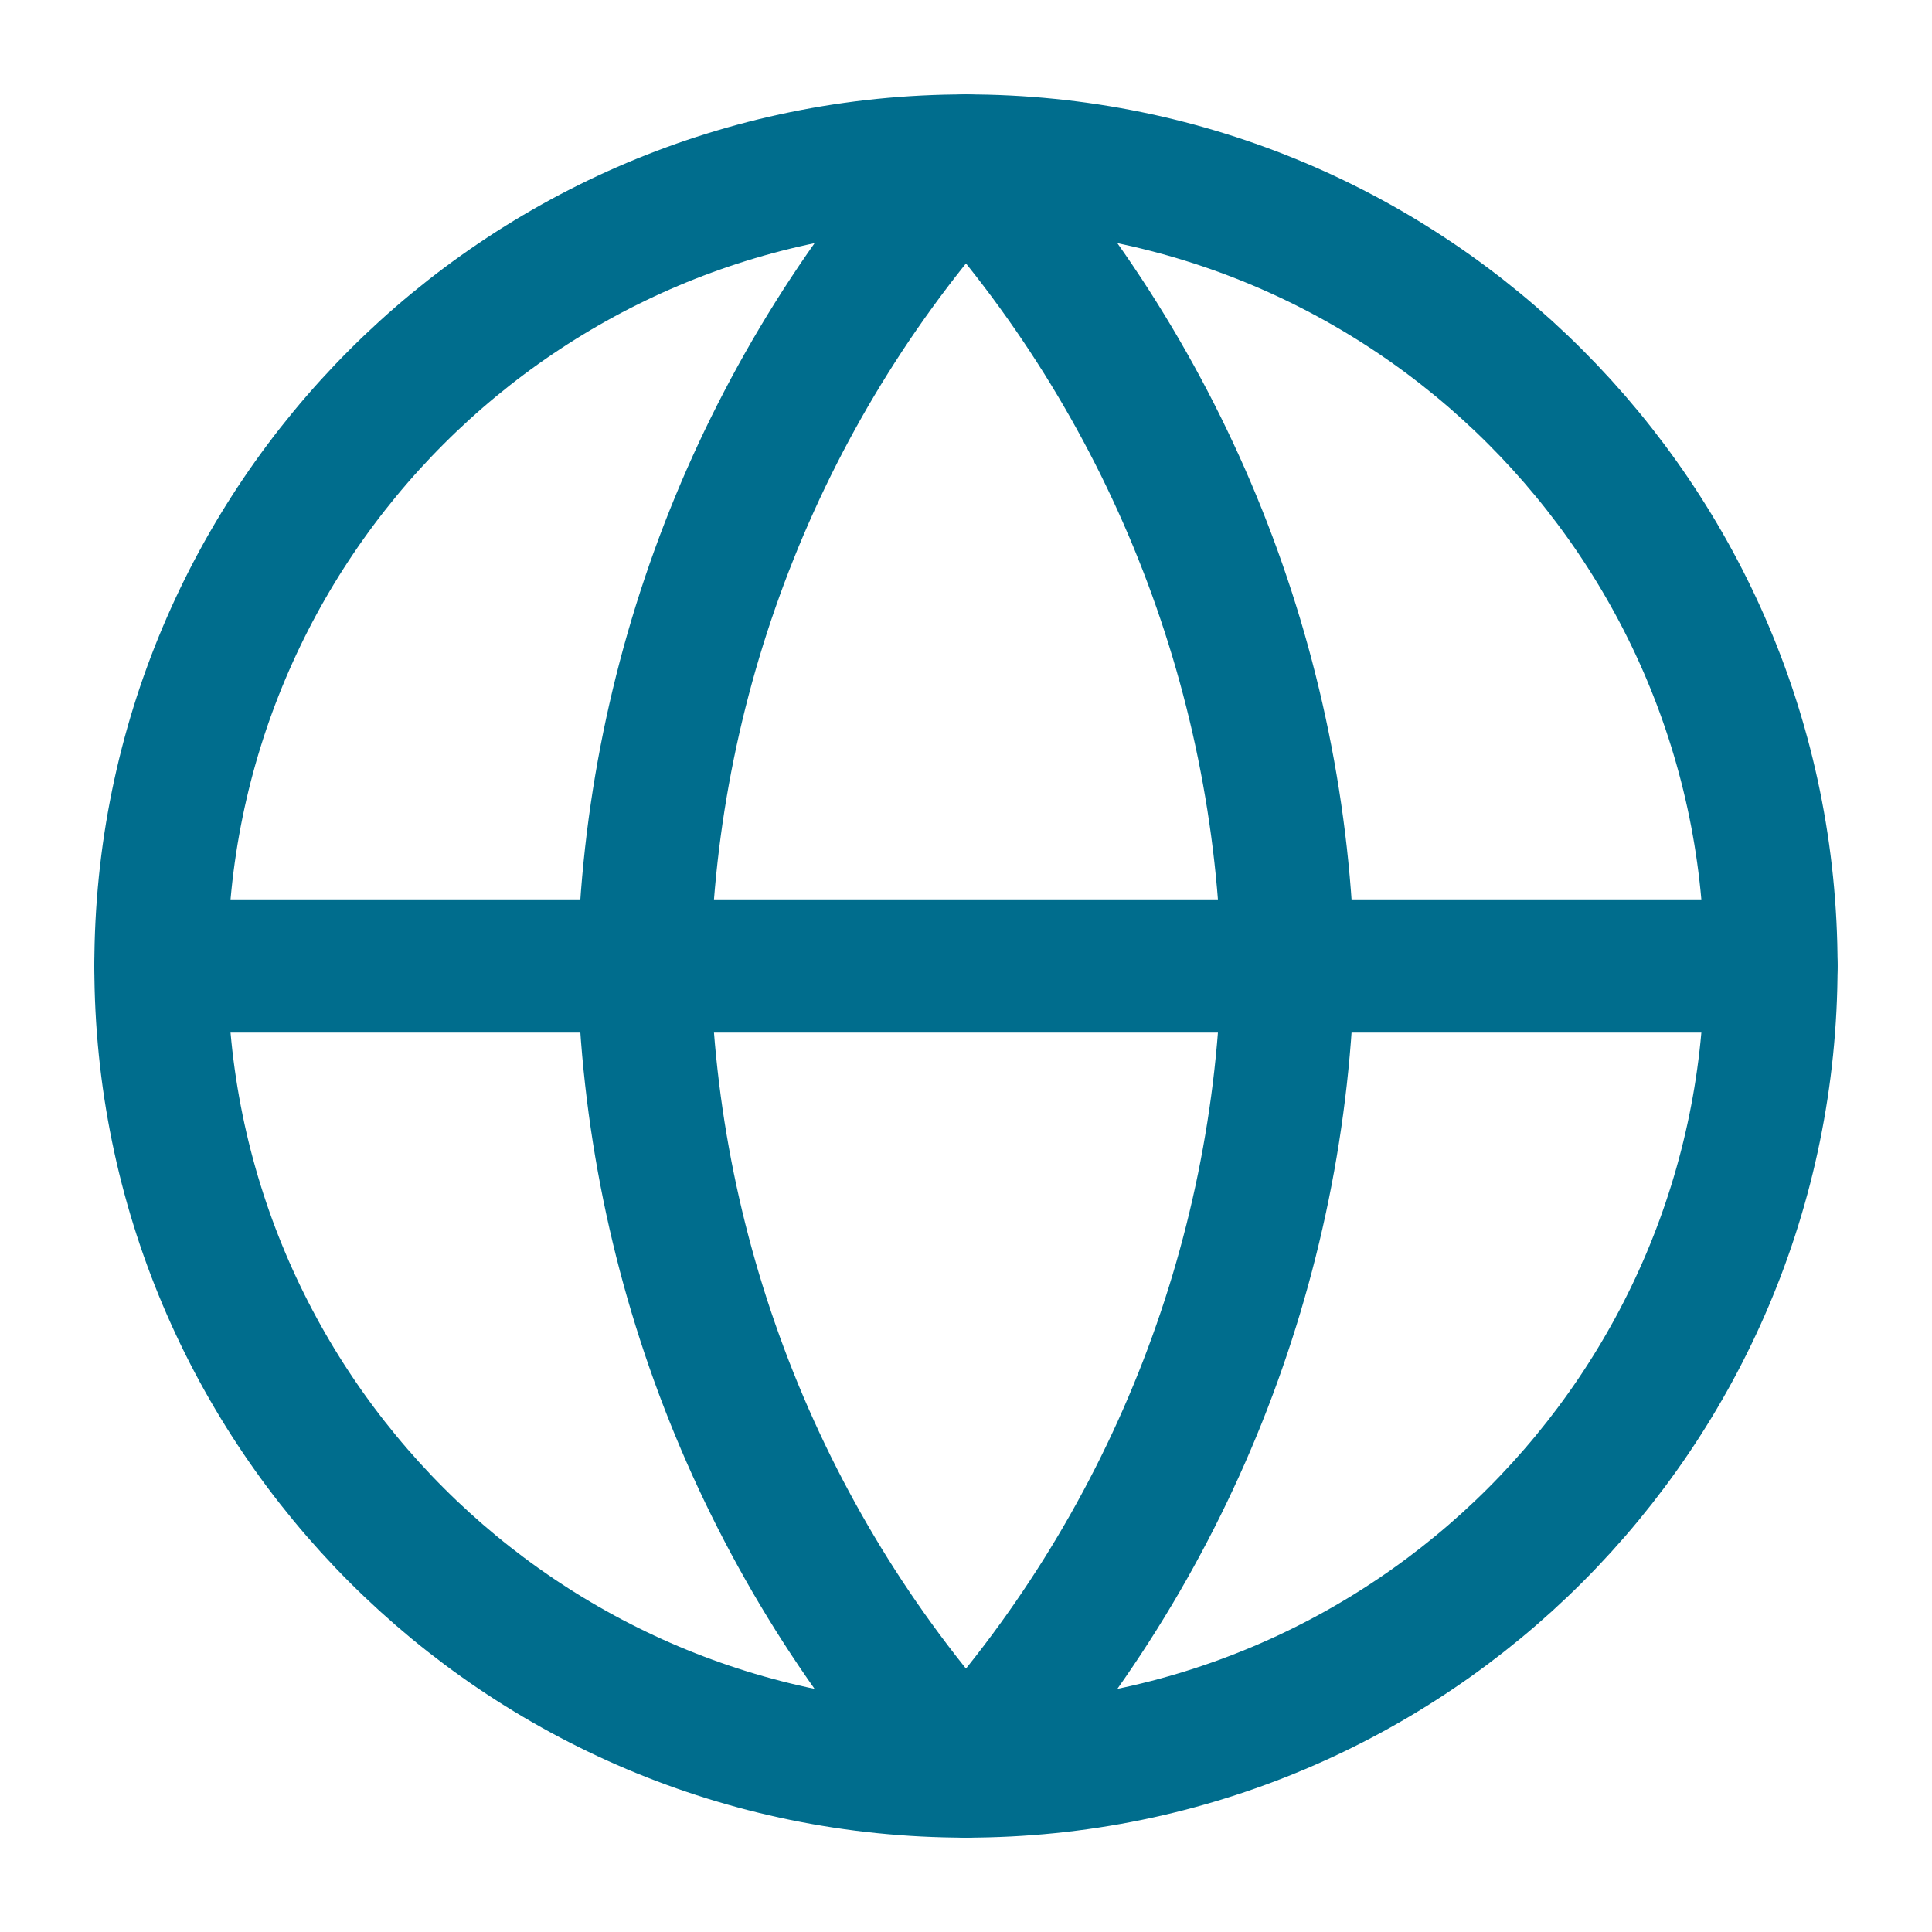 <svg width="58" height="58" viewBox="0 0 58 58" fill="none" xmlns="http://www.w3.org/2000/svg">
<path d="M28.999 53.167C42.346 53.167 53.165 42.347 53.165 29.001C53.165 15.654 42.346 4.834 28.999 4.834C15.652 4.834 4.832 15.654 4.832 29.001C4.832 42.347 15.652 53.167 28.999 53.167Z" stroke="#006D8D" stroke-width="4" stroke-linecap="round" stroke-linejoin="round"/>
<path d="M4.832 29H53.165" stroke="#006D8D" stroke-width="4" stroke-linecap="round" stroke-linejoin="round"/>
<path d="M28.999 4.834C35.044 11.452 38.479 20.04 38.665 29.001C38.479 37.962 35.044 46.55 28.999 53.167C22.954 46.55 19.519 37.962 19.332 29.001C19.519 20.04 22.954 11.452 28.999 4.834Z" stroke="#006D8D" stroke-width="4" stroke-linecap="round" stroke-linejoin="round"/>
</svg>
